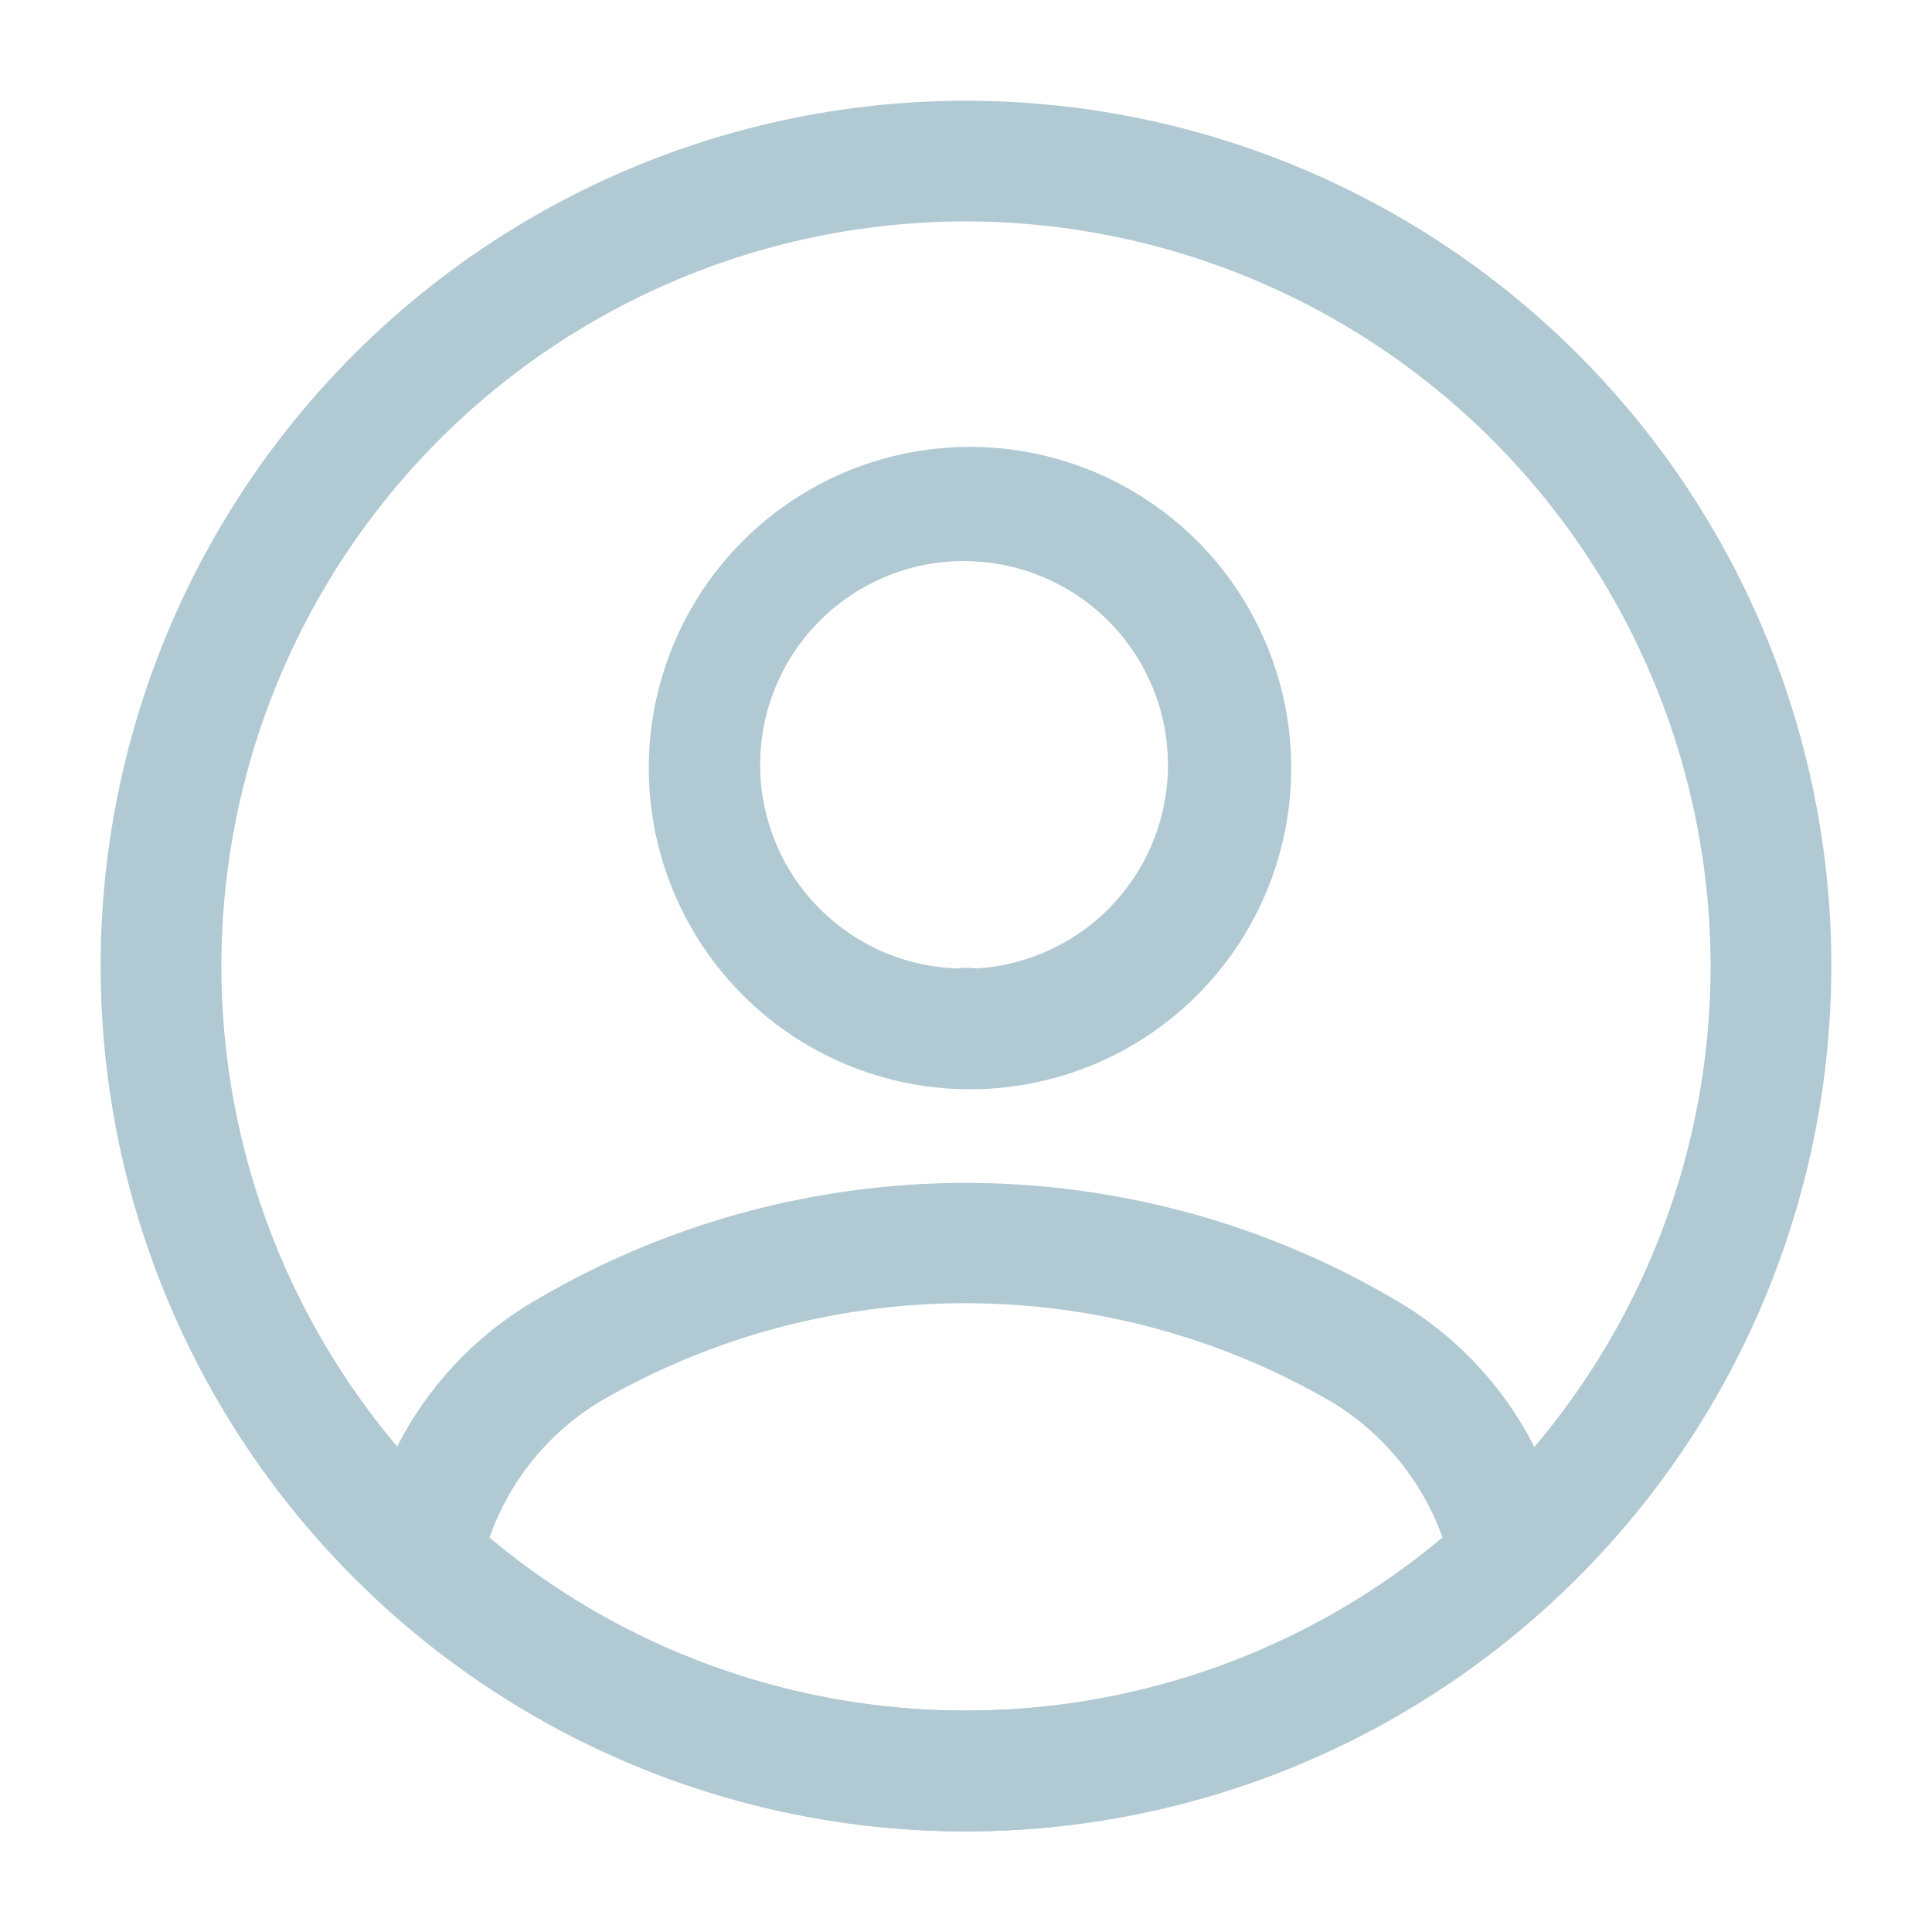 <svg xmlns="http://www.w3.org/2000/svg" width="20" height="20" viewBox="0 0 20 20">
  <g id="vuesax_outline_profile-circle" data-name="vuesax/outline/profile-circle" transform="translate(-492 -252)">
    <g id="profile-circle" transform="translate(492 252)">
      <path id="Vector" d="M3.45,6.708H3.308a3.325,3.325,0,1,1,.167,0Zm-.1-5.467a2.109,2.109,0,0,0-.083,4.217.7.7,0,0,1,.192,0A2.11,2.11,0,0,0,3.35,1.242Z" transform="translate(6.65 4.567)" fill="#b1c9d3"/>
      <path id="Vector-2" data-name="Vector" d="M6.244,6.712A8.925,8.925,0,0,1,.2,4.363.629.629,0,0,1,0,3.837a3.674,3.674,0,0,1,1.75-2.6,8.77,8.77,0,0,1,8.983,0,3.69,3.69,0,0,1,1.75,2.6.6.6,0,0,1-.2.525A8.925,8.925,0,0,1,6.244,6.712ZM1.311,3.671A7.674,7.674,0,0,0,6.244,5.462a7.674,7.674,0,0,0,4.933-1.792,2.709,2.709,0,0,0-1.142-1.4,7.541,7.541,0,0,0-7.592,0A2.69,2.69,0,0,0,1.311,3.671Z" transform="translate(3.756 12.246)" fill="#b1c9d3"/>
      <path id="Vector-3" data-name="Vector" d="M0,0H20V20H0Z" fill="none" opacity="0"/>
      <path id="Vector-4" data-name="Vector" d="M8.958,17.917a8.958,8.958,0,1,1,8.958-8.958A8.966,8.966,0,0,1,8.958,17.917Zm0-16.667a7.708,7.708,0,1,0,7.708,7.708A7.718,7.718,0,0,0,8.958,1.25Z" transform="translate(1.042 1.042)" fill="#b1c9d3"/>
    </g>
  </g>
</svg>
